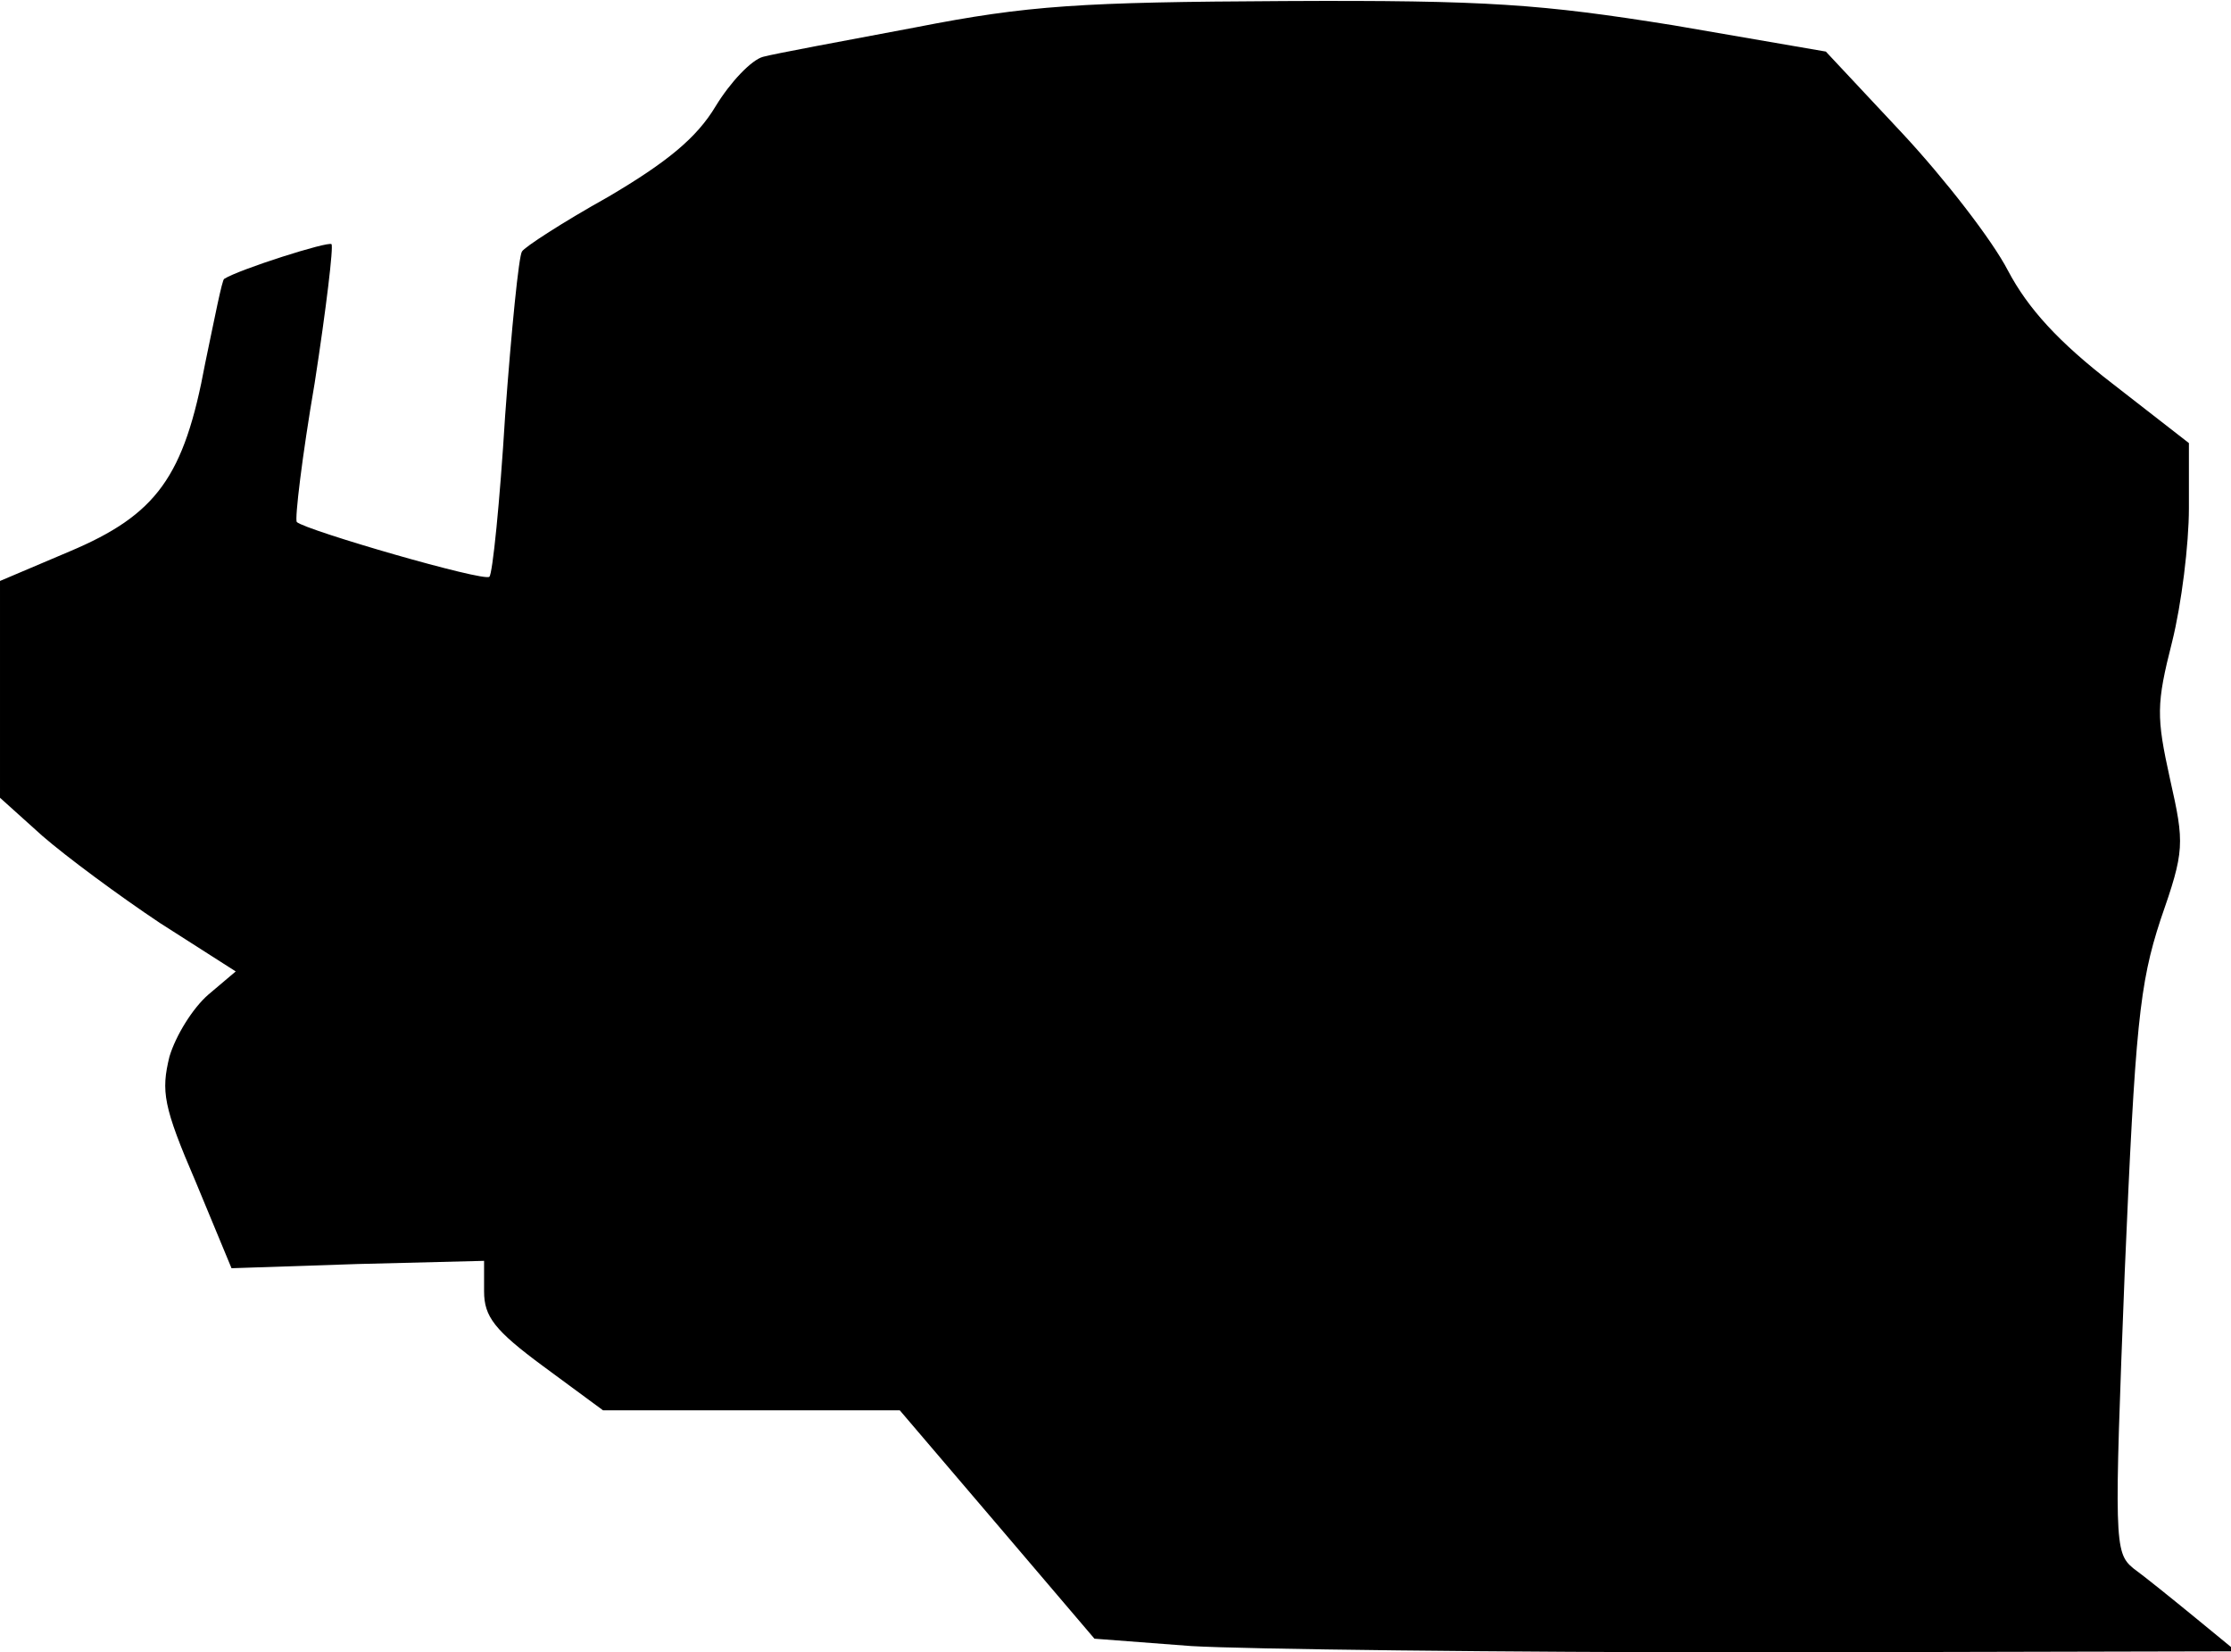<?xml version="1.0" standalone="no"?>
<!DOCTYPE svg PUBLIC "-//W3C//DTD SVG 20010904//EN"
 "http://www.w3.org/TR/2001/REC-SVG-20010904/DTD/svg10.dtd">
<svg version="1.0" xmlns="http://www.w3.org/2000/svg"
 width="212pt" height="157pt" viewBox="0 0 212 157"
 preserveAspectRatio="xMidYMid meet">
<g transform="translate(0,157) scale(0.1,-0.1)"
fill="#000000" stroke="none">
<path fill="#000000" stroke="none" d="M870 1544 c-69 -13 -134 -25 -145 -28
-11 -3 -31 -24 -45 -47 -18 -30 -46 -53 -102 -86 -43 -24 -80 -48 -82 -52 -3
-4 -10 -74 -16 -156 -5 -82 -12 -151 -15 -153 -5 -5 -174 44 -183 52 -2 3 5
62 17 132 11 71 18 130 16 132 -3 3 -88 -24 -102 -33 -2 -1 -9 -37 -18 -80
-20 -108 -46 -144 -129 -179 l-66 -28 0 -103 0 -103 40 -36 c23 -20 73 -57
112 -83 l72 -46 -26 -22 c-15 -13 -31 -39 -37 -59 -8 -33 -6 -47 25 -119 l34
-82 120 4 120 3 0 -29 c0 -24 10 -37 56 -71 l57 -42 141 0 141 0 93 -109 92
-108 92 -7 c50 -3 294 -6 542 -6 l451 1 -39 32 c-22 18 -48 39 -59 47 -18 15
-18 26 -8 281 10 234 14 274 34 335 23 66 23 72 9 134 -13 59 -13 71 2 130 9
36 16 93 16 127 l0 62 -72 56 c-52 40 -81 72 -100 108 -15 29 -60 87 -100 130
l-73 78 -145 25 c-125 20 -176 24 -370 23 -193 -1 -243 -4 -350 -25z"/>
</g>
</svg>
